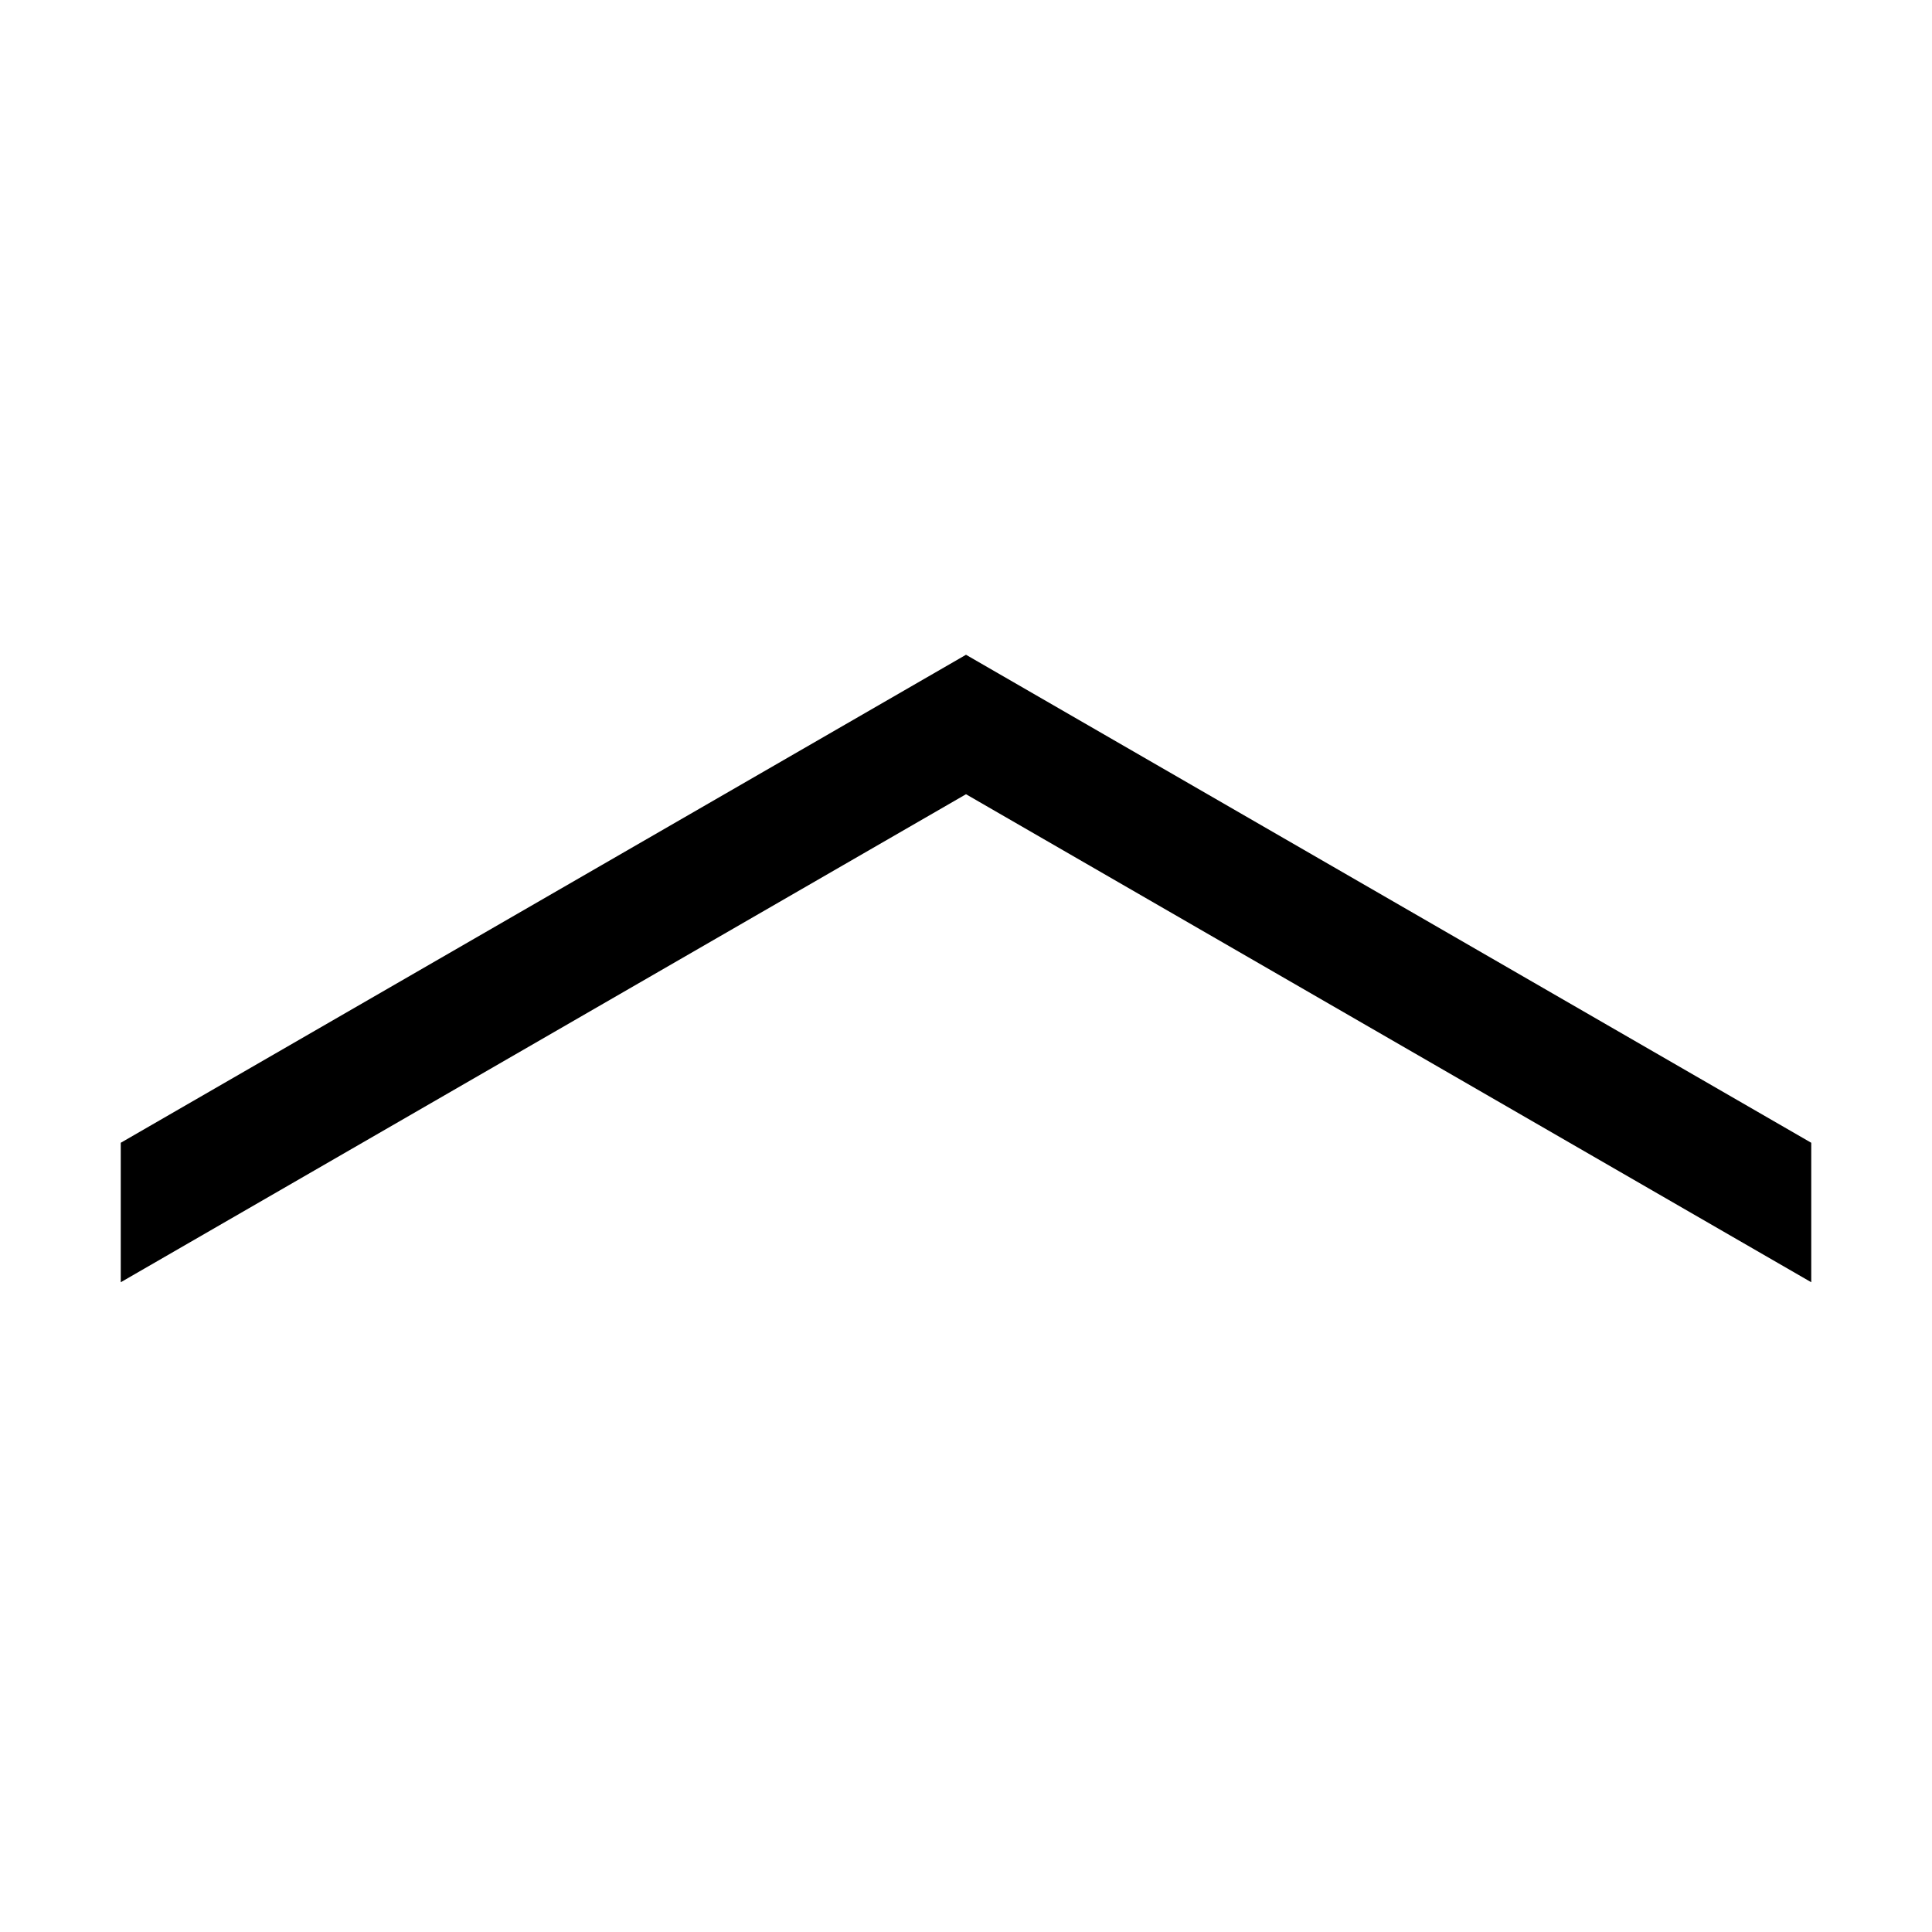 <svg width="48" height="48" viewBox="0 0 32 32" xmlns="http://www.w3.org/2000/svg"><path d="M2 21.238V18.928L16 10.845L30 18.928V21.238L16 13.155L2 21.238Z" fill="#000000" class="bmwfcol"/><title>arrow-flat-up_rg_48</title></svg>